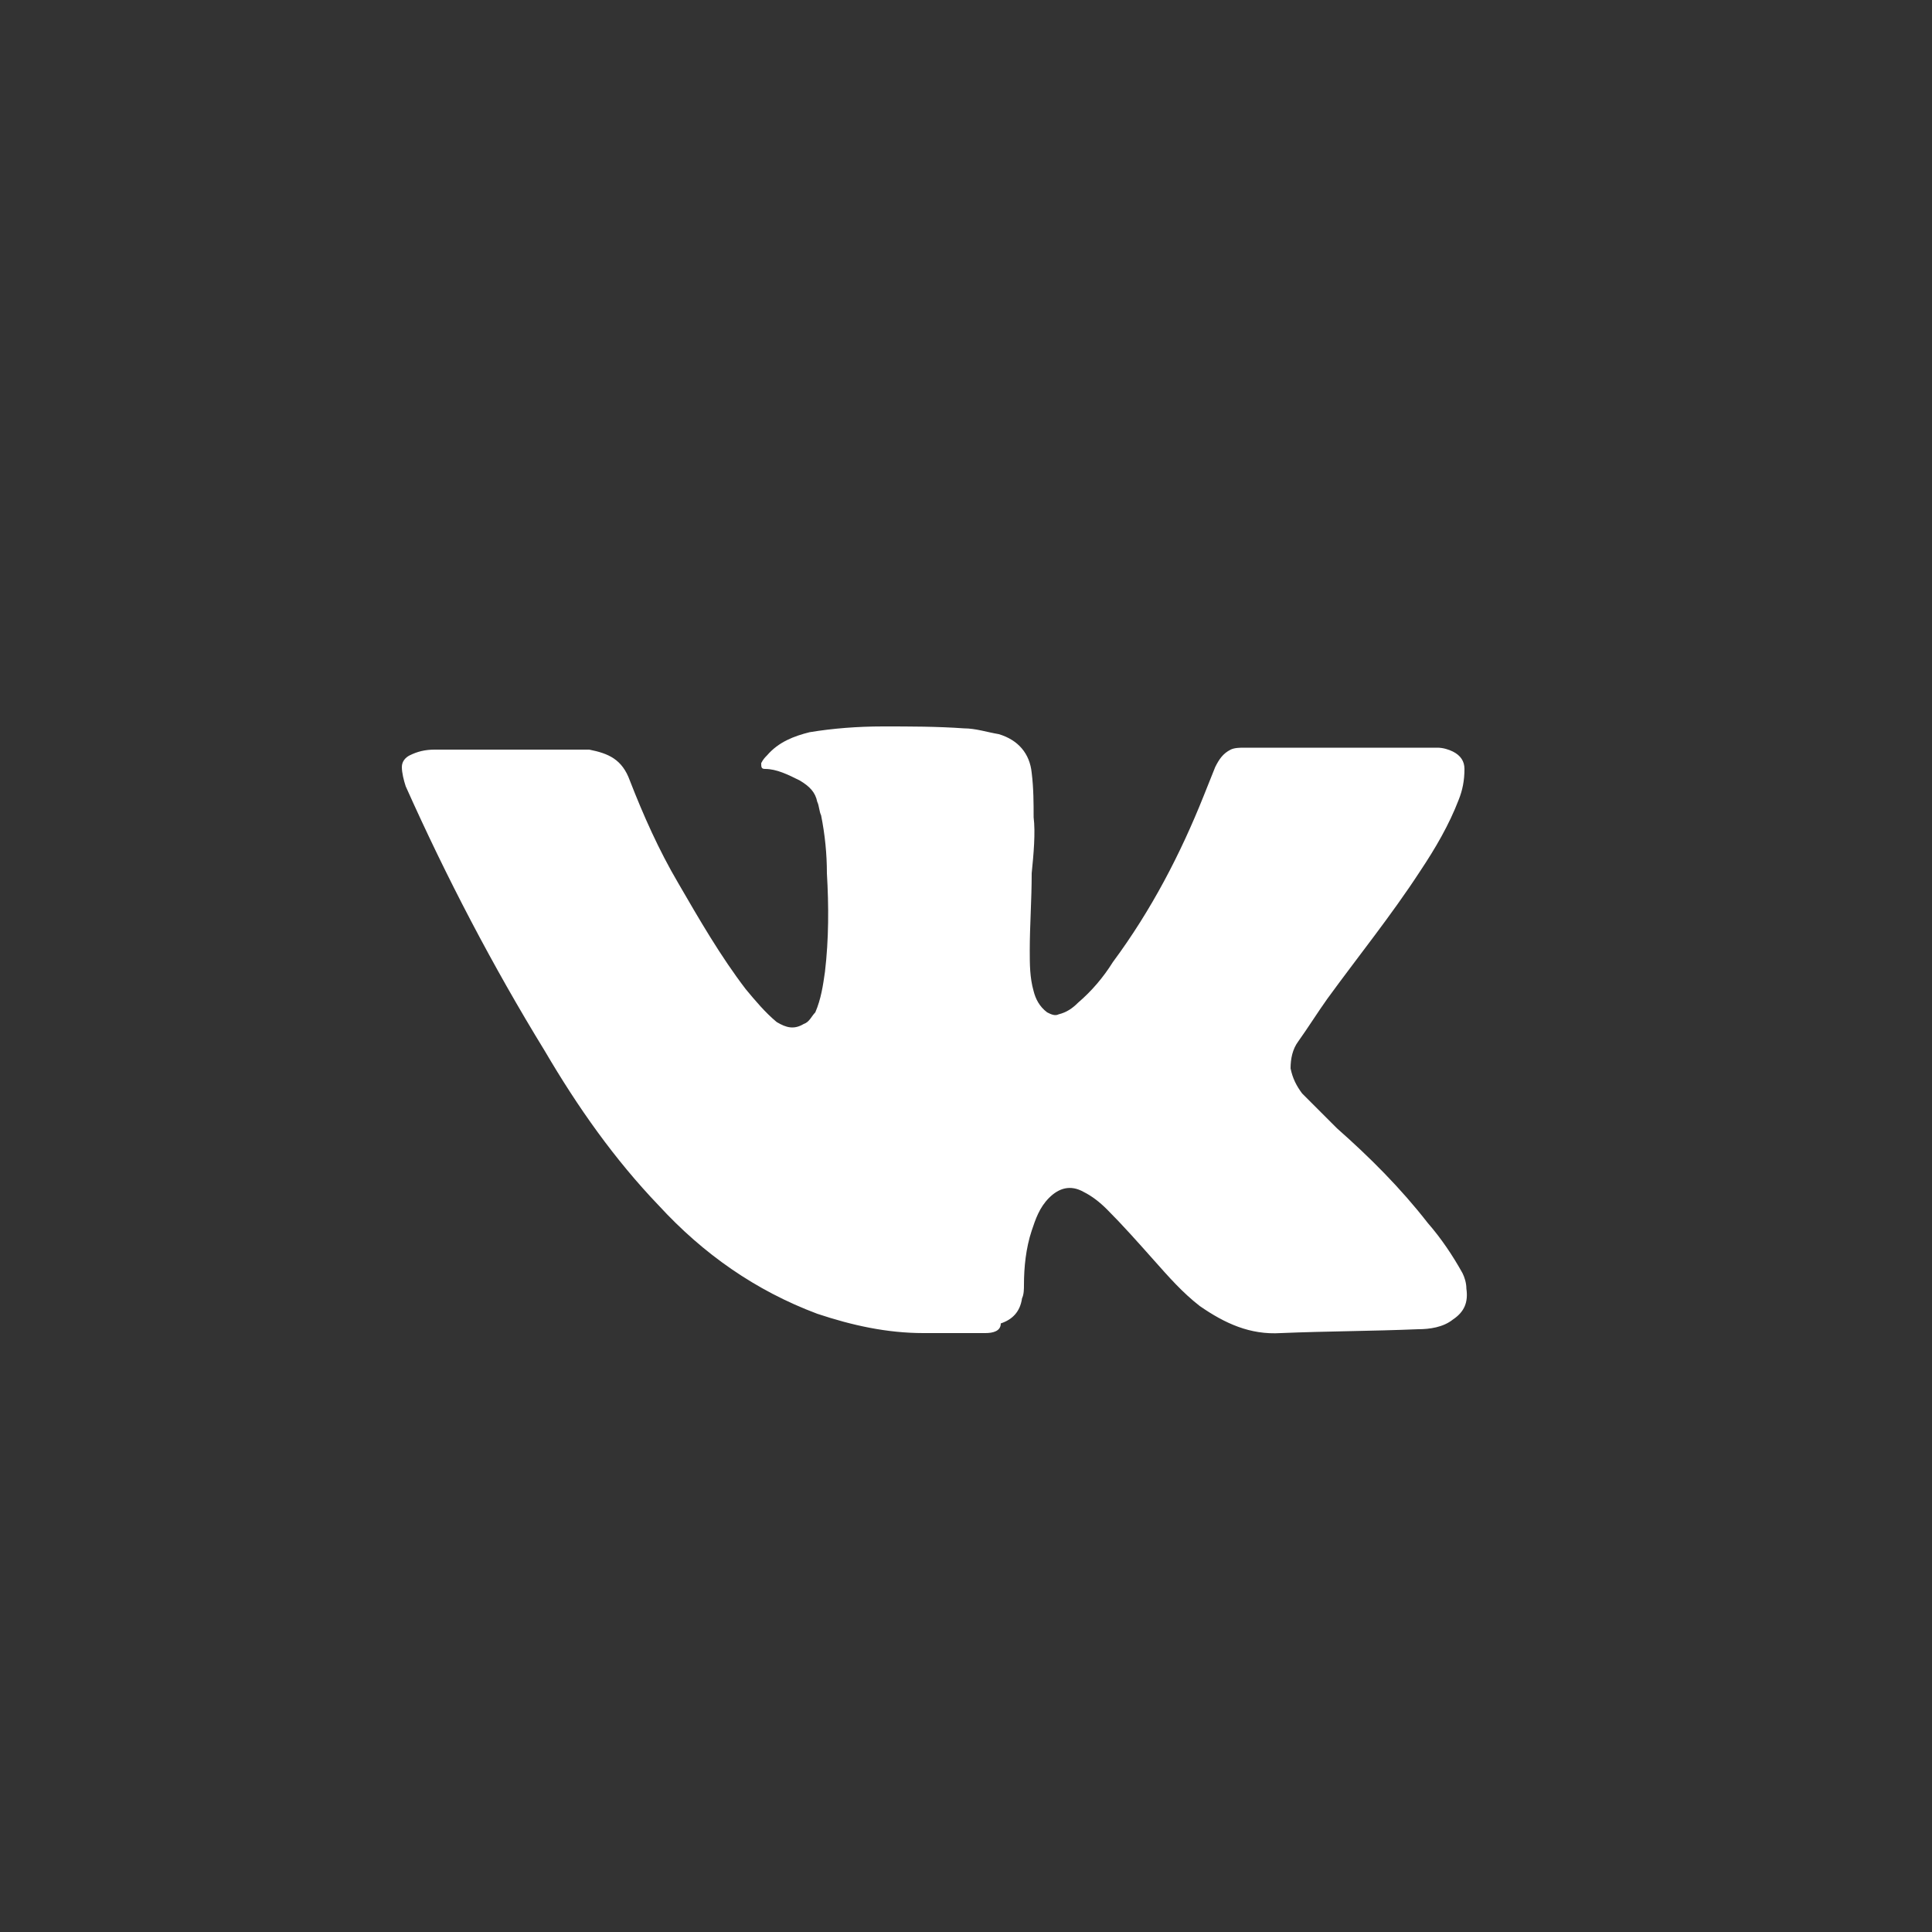 <?xml version="1.0" encoding="utf-8"?>
<!-- Generator: Adobe Illustrator 19.0.0, SVG Export Plug-In . SVG Version: 6.00 Build 0)  -->
<svg version="1.1" id="Layer_1" xmlns="http://www.w3.org/2000/svg" xmlns:xlink="http://www.w3.org/1999/xlink" x="0px" y="0px"
	 viewBox="0 0 100 100" style="enable-background:new 0 0 100 100;" xml:space="preserve">
<rect x="0" y="0" width="100" height="100" fill="#333333" stroke="none"/>
<style type="text/css">
	.st0{fill:#FFFFFF;}
</style>
<path id="XMLID_1_" class="st0" d="M53.4,45.2c0,1.4-0.1,2.7-0.1,4c0,0.7,0,1.4,0.2,2.1c0.1,0.4,0.3,0.8,0.7,1.1
	c0.2,0.1,0.4,0.2,0.6,0.1c0.4-0.1,0.7-0.3,1-0.6c0.7-0.6,1.3-1.3,1.8-2.1c2-2.7,3.5-5.6,4.7-8.6c0.2-0.5,0.4-1,0.6-1.5
	c0.2-0.4,0.4-0.7,0.8-0.9c0.2-0.1,0.5-0.1,0.7-0.1c0.1,0,0.2,0,0.4,0c2.7,0,5.4,0,8,0c0.5,0,1.1,0,1.6,0c0.3,0,0.6,0.1,0.8,0.2
	c0.4,0.2,0.6,0.5,0.6,0.9c0,0.6-0.1,1.1-0.3,1.6c-0.5,1.3-1.2,2.5-2,3.7c-1.5,2.3-3.2,4.4-4.8,6.6c-0.5,0.7-1,1.5-1.5,2.2
	c-0.3,0.4-0.4,0.9-0.4,1.4c0.1,0.5,0.3,0.9,0.6,1.3c0.6,0.6,1.2,1.2,1.8,1.8c1.7,1.5,3.3,3.1,4.7,4.9c0.7,0.8,1.3,1.7,1.8,2.6
	c0.1,0.2,0.2,0.5,0.2,0.8c0.1,0.7-0.1,1.2-0.7,1.6c-0.5,0.4-1.2,0.5-1.8,0.5c-2.4,0.1-4.7,0.1-7.1,0.2c-1.6,0.1-2.9-0.5-4.2-1.4
	c-0.9-0.7-1.6-1.5-2.4-2.4c-0.8-0.9-1.6-1.8-2.4-2.6c-0.4-0.4-0.8-0.7-1.2-0.9c-0.7-0.4-1.3-0.2-1.8,0.3s-0.7,1.1-0.9,1.7
	c-0.3,0.9-0.4,1.9-0.4,2.8c0,0.2,0,0.5-0.1,0.7c-0.1,0.7-0.5,1.1-1.1,1.3c0,0.4-0.4,0.5-0.8,0.5c-1.1,0-2.1,0-3.2,0
	c-1.9,0-3.7-0.4-5.5-1c-3.2-1.2-5.9-3.1-8.2-5.6c-2.3-2.4-4.2-5.1-5.9-8c-2.7-4.4-5.1-9-7.2-13.7c-0.1-0.3-0.2-0.7-0.2-1
	s0.2-0.5,0.4-0.6c0.4-0.2,0.8-0.3,1.3-0.3c2.7,0,5.3,0,8,0c1,0.2,1.7,0.5,2.1,1.6c0.7,1.8,1.5,3.6,2.5,5.3c1.1,1.9,2.2,3.8,3.5,5.5
	c0.5,0.6,1,1.2,1.6,1.7c0.5,0.3,0.9,0.4,1.4,0.1c0.3-0.1,0.4-0.4,0.6-0.6c0.3-0.7,0.4-1.4,0.5-2.1c0.2-1.7,0.2-3.4,0.1-5.1
	c0-1-0.1-2-0.3-3c-0.1-0.2-0.1-0.5-0.2-0.7c-0.1-0.5-0.4-0.8-0.9-1.1c-0.6-0.3-1.2-0.6-1.8-0.6c-0.2,0-0.2-0.1-0.2-0.3
	c0.1-0.2,0.2-0.3,0.3-0.4c0.6-0.7,1.4-1,2.2-1.2c1.2-0.2,2.5-0.3,3.8-0.3c1.4,0,2.8,0,4.2,0.1c0.6,0,1.2,0.2,1.8,0.3
	c1,0.3,1.6,1,1.7,2c0.1,0.8,0.1,1.6,0.1,2.3C53.6,43.1,53.5,44.2,53.4,45.2z"/>
</svg>
